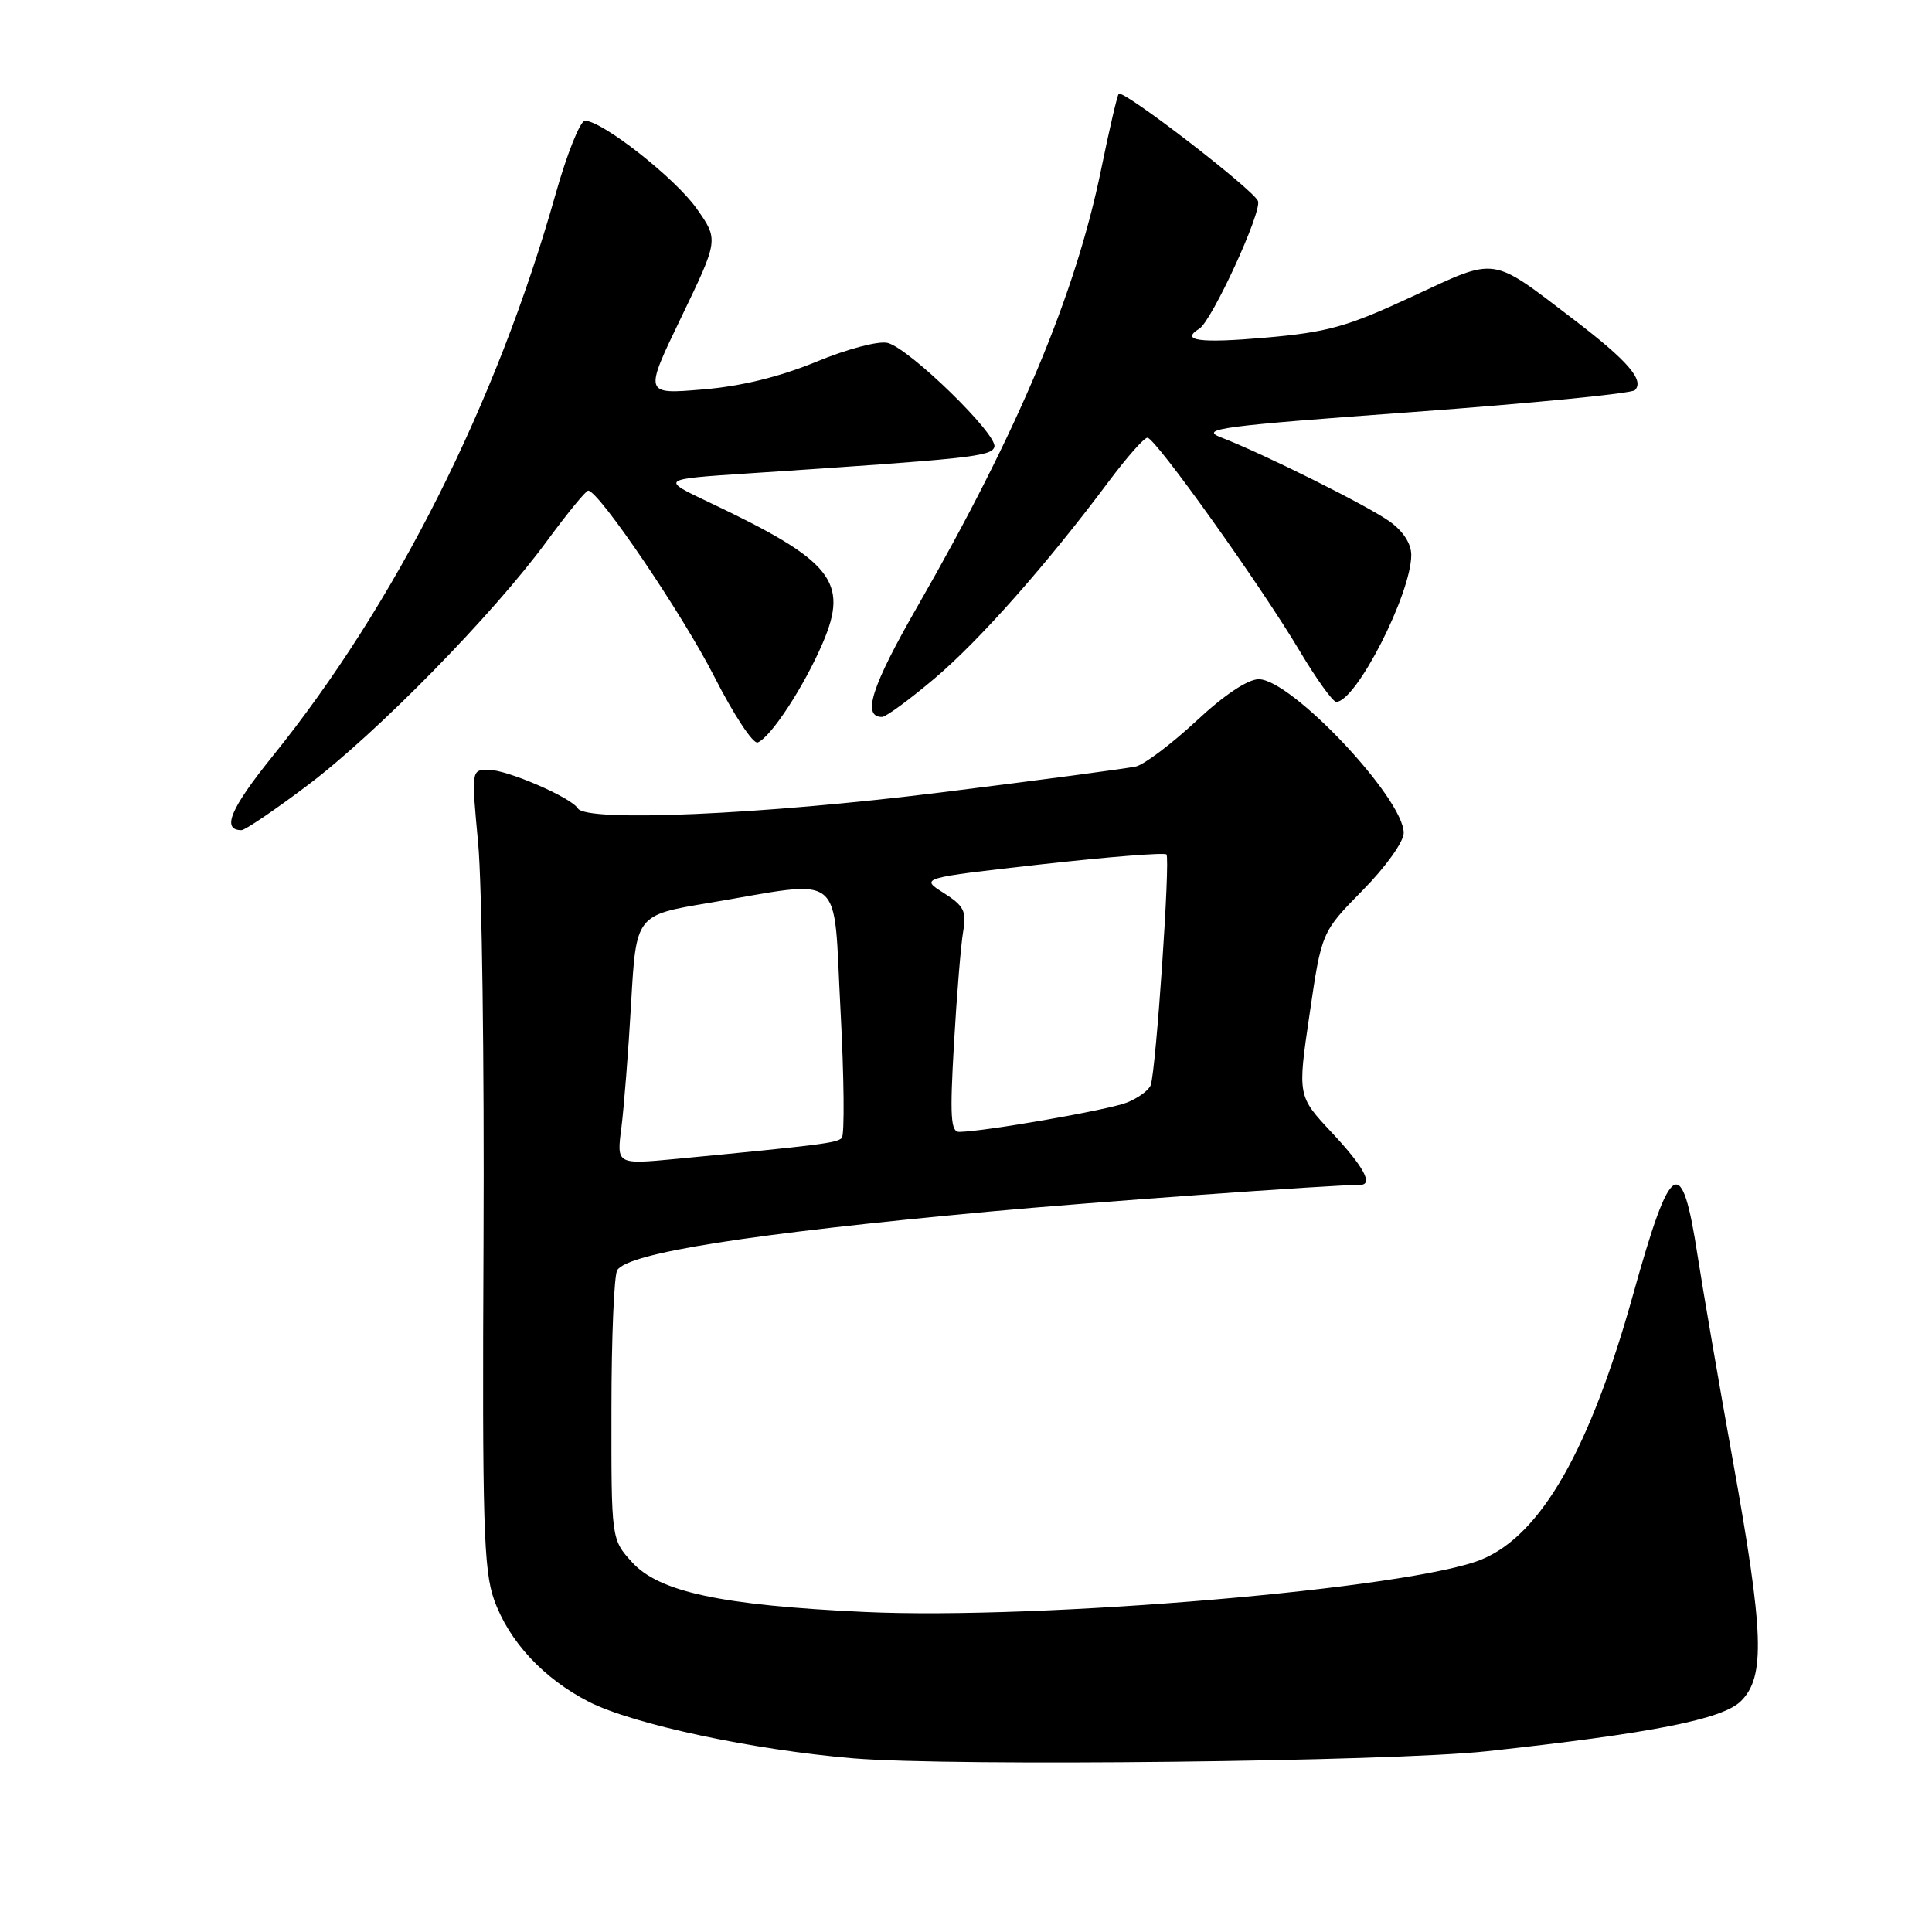 <?xml version="1.0" encoding="UTF-8" standalone="no"?>
<!DOCTYPE svg PUBLIC "-//W3C//DTD SVG 1.1//EN" "http://www.w3.org/Graphics/SVG/1.1/DTD/svg11.dtd" >
<svg xmlns="http://www.w3.org/2000/svg" xmlns:xlink="http://www.w3.org/1999/xlink" version="1.1" viewBox="0 0 256 256">
 <g >
 <path fill="currentColor"
d=" M 197.00 232.05 C 218.88 229.67 228.28 227.81 230.69 225.40 C 233.93 222.16 233.73 216.39 229.59 193.42 C 227.72 183.01 225.64 170.90 224.96 166.50 C 222.84 152.66 221.43 153.49 216.40 171.51 C 210.68 192.02 204.23 203.33 196.38 206.61 C 187.14 210.48 137.90 214.68 114.50 213.59 C 95.58 212.71 87.32 210.94 83.75 207.00 C 81.00 203.97 81.00 203.97 81.02 186.73 C 81.02 177.26 81.37 168.96 81.79 168.30 C 83.24 166.02 99.30 163.49 131.00 160.55 C 144.12 159.33 176.48 157.00 180.23 157.00 C 182.01 157.00 180.72 154.61 176.47 150.07 C 171.93 145.22 171.93 145.22 173.53 134.36 C 175.12 123.50 175.12 123.50 180.56 117.97 C 183.62 114.87 186.00 111.53 186.00 110.37 C 186.00 105.79 171.11 90.00 166.79 90.00 C 165.34 90.00 162.19 92.10 158.51 95.54 C 155.23 98.58 151.64 101.29 150.53 101.56 C 149.41 101.82 137.71 103.38 124.52 105.02 C 100.95 107.95 77.71 108.96 76.57 107.12 C 75.67 105.66 67.20 102.00 64.74 102.00 C 62.45 102.00 62.45 102.00 63.36 111.75 C 63.86 117.11 64.18 140.85 64.07 164.50 C 63.89 201.83 64.08 208.09 65.48 212.00 C 67.45 217.51 72.02 222.42 78.03 225.50 C 83.85 228.47 99.79 231.88 113.09 232.99 C 126.17 234.08 184.32 233.43 197.00 232.05 Z  M 40.75 104.06 C 49.89 97.18 65.32 81.44 72.44 71.73 C 75.16 68.03 77.64 65.00 77.94 65.01 C 79.36 65.04 90.47 81.44 94.65 89.66 C 97.21 94.70 99.79 98.62 100.40 98.38 C 102.16 97.67 106.55 90.95 109.01 85.21 C 112.51 77.05 110.30 74.30 94.01 66.58 C 87.50 63.50 87.50 63.50 99.00 62.74 C 128.64 60.78 131.35 60.49 131.76 59.23 C 132.28 57.64 120.51 46.17 117.62 45.44 C 116.43 45.14 112.28 46.23 108.15 47.94 C 103.26 49.95 98.20 51.19 93.07 51.61 C 85.34 52.26 85.34 52.26 90.28 42.02 C 95.22 31.77 95.22 31.77 92.32 27.65 C 89.49 23.62 79.80 16.00 77.51 16.00 C 76.88 16.00 75.12 20.39 73.61 25.75 C 65.78 53.48 52.44 79.98 36.10 100.23 C 30.52 107.15 29.33 110.00 32.00 110.00 C 32.48 110.00 36.42 107.33 40.75 104.06 Z  M 123.82 89.91 C 129.81 84.85 138.77 74.71 146.95 63.75 C 149.31 60.59 151.60 58.00 152.04 58.00 C 153.08 58.00 167.01 77.51 172.21 86.25 C 174.42 89.96 176.60 93.00 177.06 93.00 C 179.69 93.00 187.00 78.67 187.00 73.53 C 187.00 72.04 185.92 70.37 184.14 69.10 C 181.15 66.97 167.40 60.12 161.77 57.95 C 158.87 56.83 161.74 56.45 187.17 54.60 C 202.94 53.44 216.20 52.14 216.63 51.70 C 217.93 50.40 215.69 47.81 208.58 42.38 C 197.39 33.85 198.51 34.01 187.11 39.30 C 178.46 43.32 175.93 44.02 167.59 44.75 C 158.91 45.50 156.34 45.14 158.92 43.55 C 160.58 42.52 167.24 28.06 166.69 26.64 C 166.12 25.15 148.83 11.83 148.24 12.43 C 148.04 12.62 147.00 17.10 145.92 22.38 C 142.53 38.99 134.94 57.07 121.60 80.30 C 115.48 90.95 114.18 95.00 116.87 95.00 C 117.38 95.00 120.51 92.71 123.82 89.91 Z  M 82.34 149.41 C 82.68 146.71 83.27 139.27 83.63 132.88 C 84.29 121.25 84.29 121.25 93.90 119.65 C 112.20 116.58 110.37 115.10 111.37 133.80 C 111.85 142.76 111.92 150.41 111.54 150.79 C 110.88 151.45 108.71 151.73 89.60 153.56 C 81.70 154.31 81.70 154.31 82.34 149.41 Z  M 126.41 138.25 C 126.78 131.79 127.33 125.11 127.63 123.40 C 128.09 120.74 127.72 120.02 125.04 118.32 C 121.91 116.34 121.91 116.34 137.98 114.53 C 146.82 113.54 154.28 112.95 154.56 113.22 C 155.09 113.75 153.19 141.64 152.48 143.77 C 152.24 144.46 150.80 145.51 149.28 146.11 C 146.75 147.09 130.44 149.94 127.11 149.98 C 125.97 150.00 125.85 147.93 126.41 138.25 Z "/>
</g>
</svg>